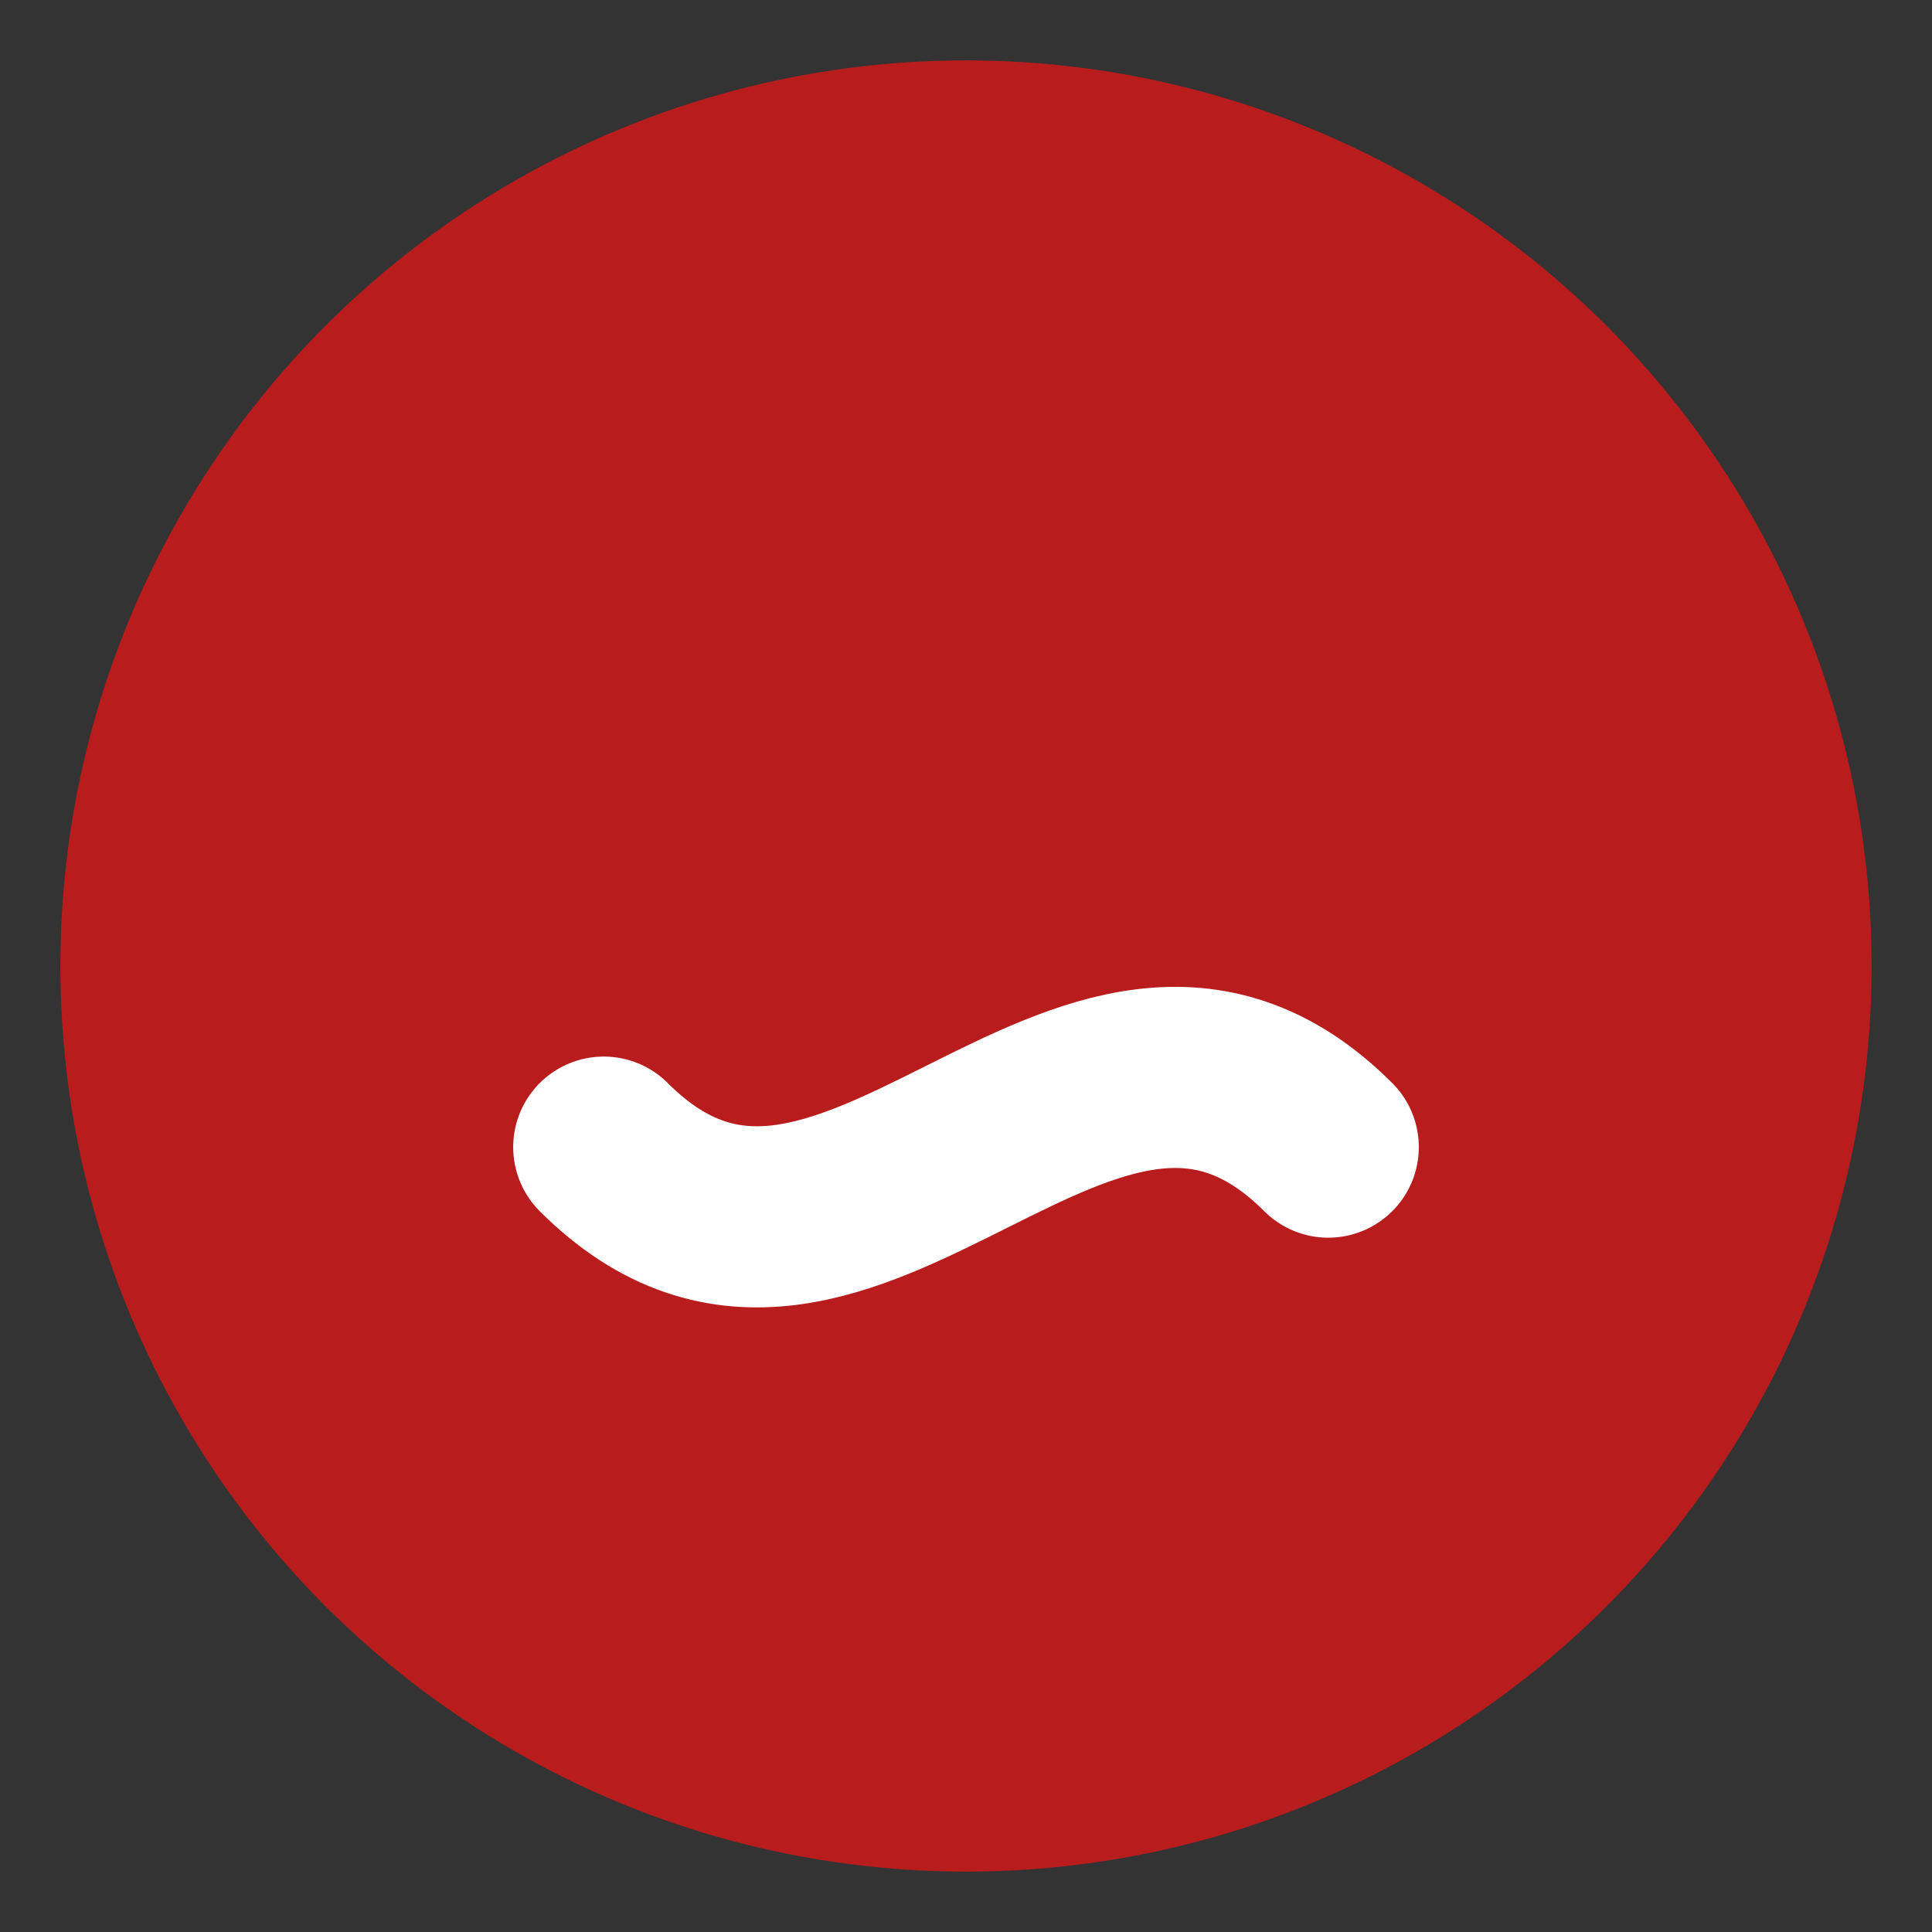<svg xmlns="http://www.w3.org/2000/svg" viewBox="0 0 64 64"><rect x="0" y="0" width="64" height="64" fill="#333333" stroke="none"/><circle cx="32" cy="32" r="30" fill="#b91c1c"/><path d="M20 38c8 8 16-8 24 0" stroke="#fff" stroke-width="6" fill="none" stroke-linecap="round"/></svg>
